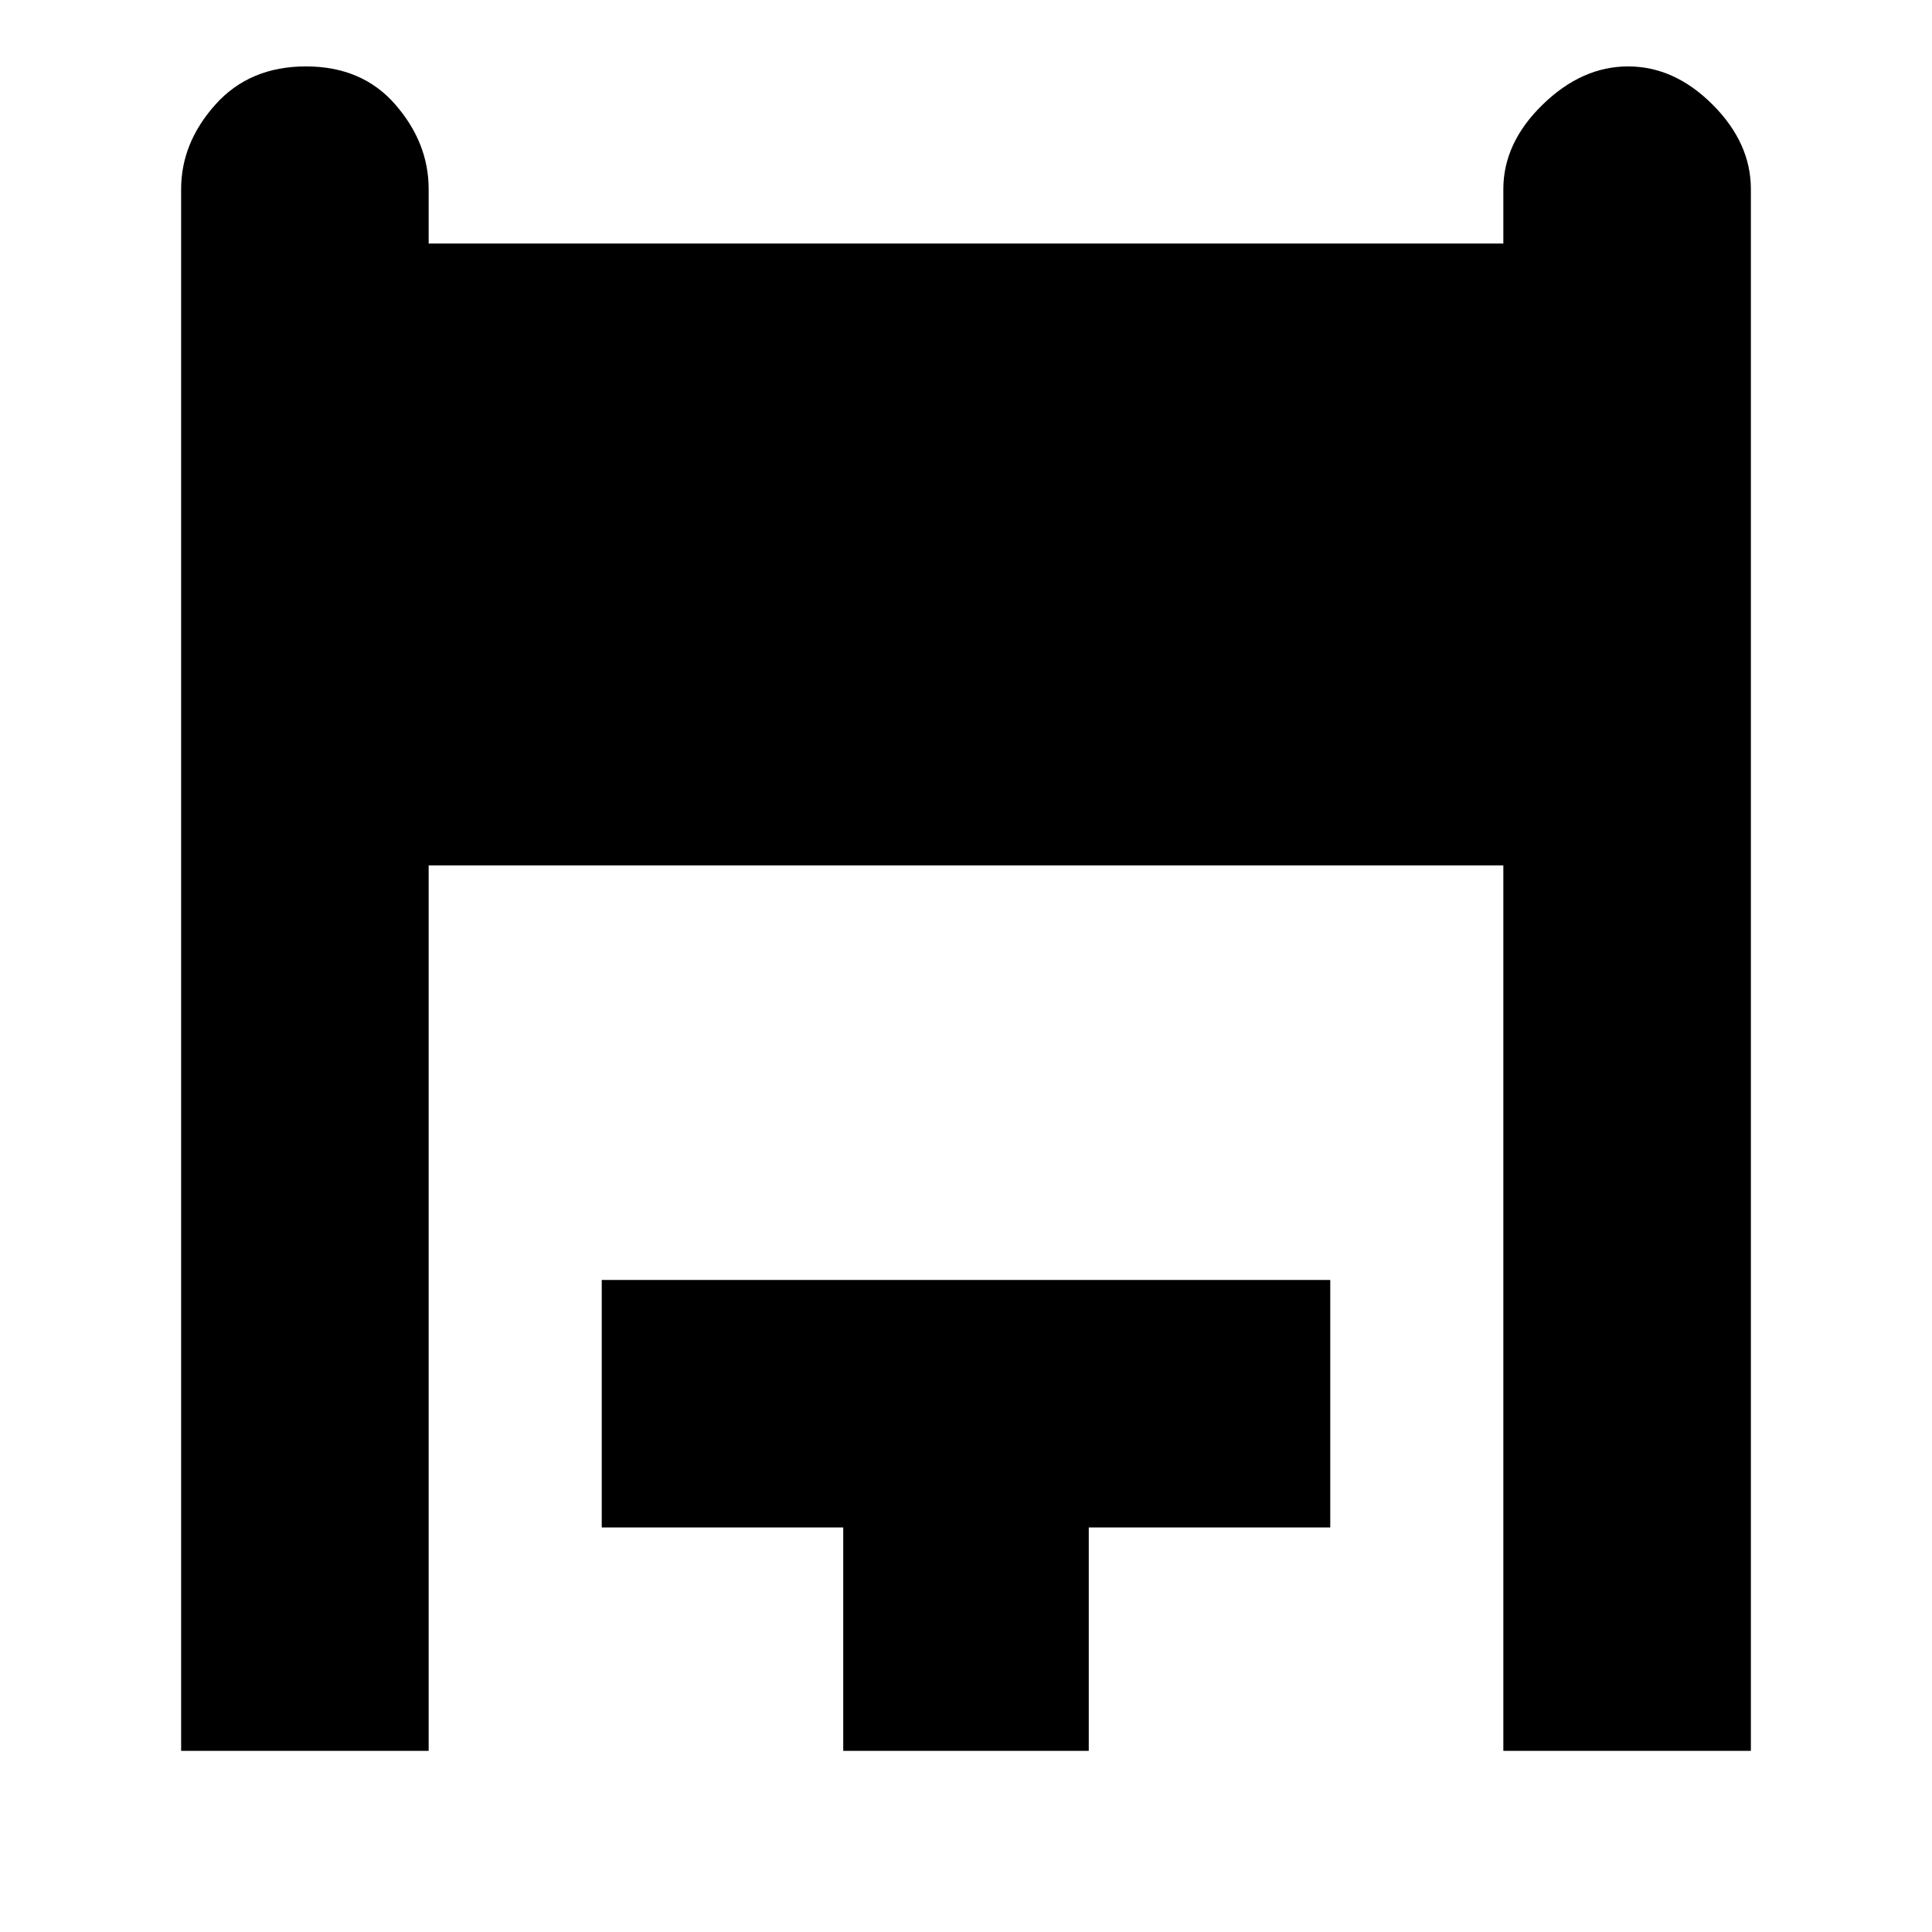 <svg xmlns="http://www.w3.org/2000/svg" height="24" width="24"><path d="M2.25 21.75V2.35q0-.575.425-1.05Q3.1.825 3.8.825t1.112.475q.413.475.413 1.05v.675h13.35V2.35q0-.575.488-1.05.487-.475 1.062-.475.575 0 1.05.475.475.475.475 1.05v19.4h-3.075v-11H5.325v11Zm8.225 0v-2.775h-3V15.9h9.05v3.075h-3v2.775Z"/></svg>